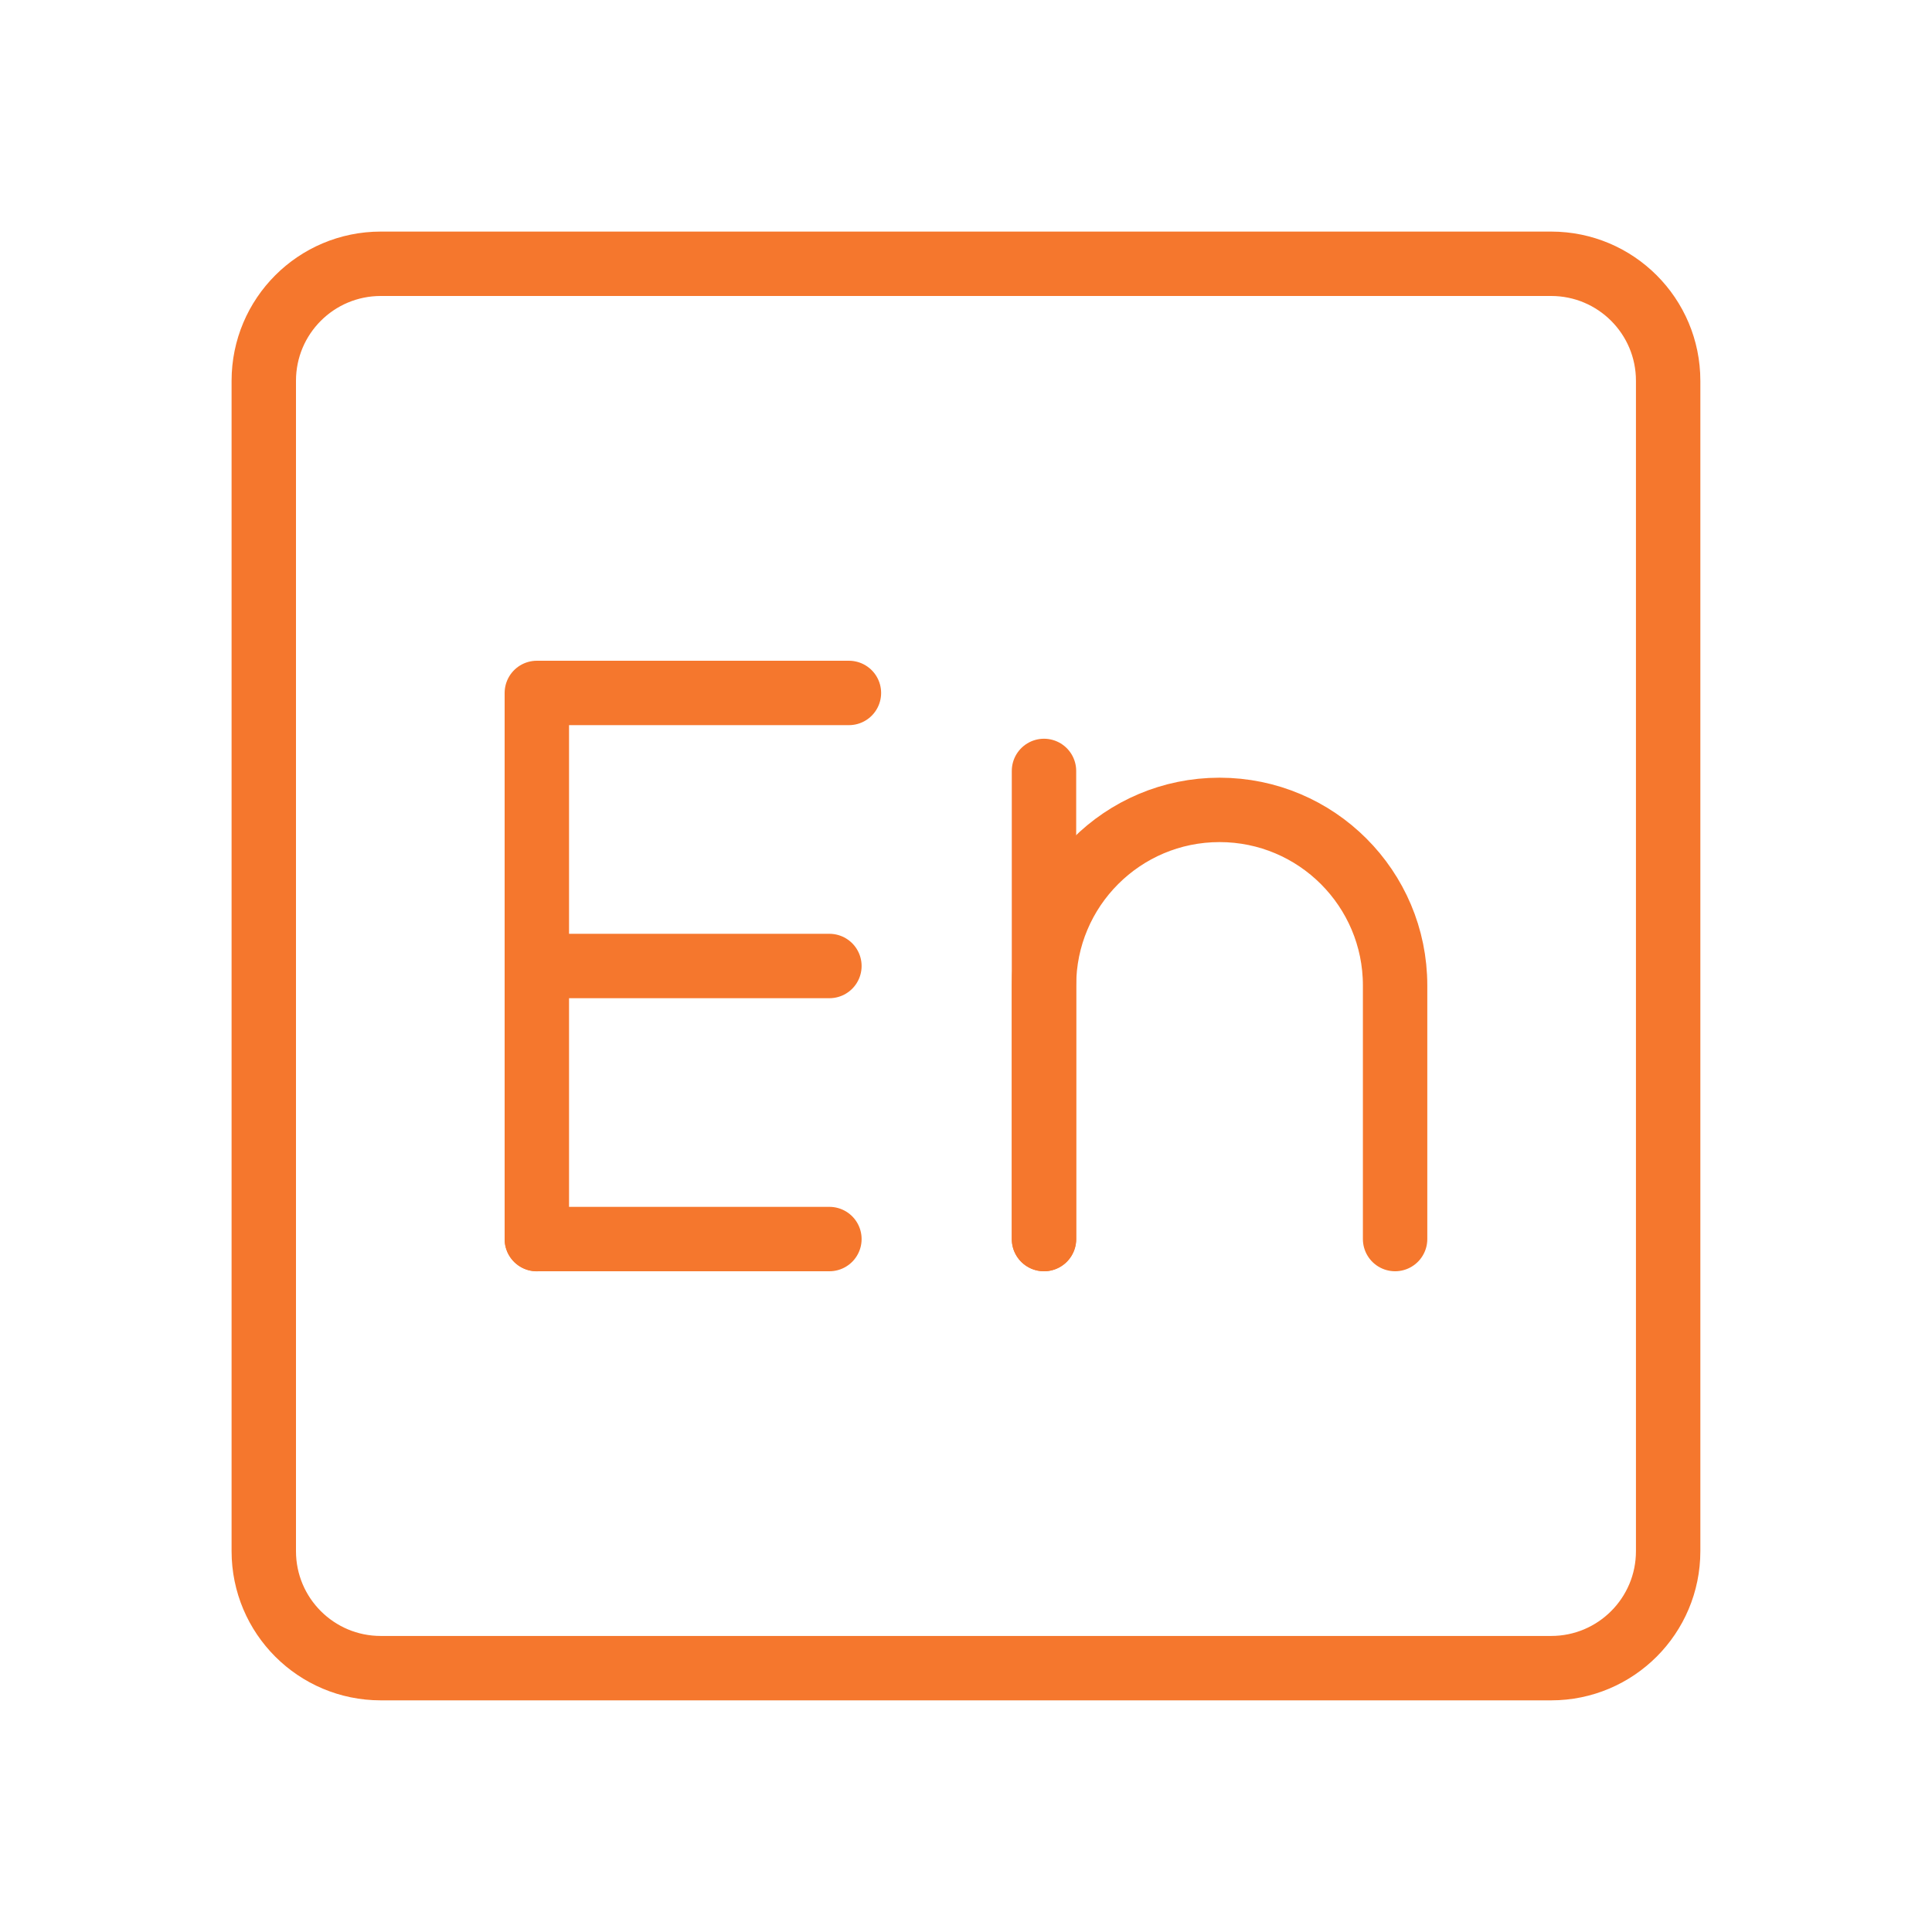 <svg width="30" height="30" viewBox="0 0 30 30" fill="none" xmlns="http://www.w3.org/2000/svg">
<g id="english-svgrepo-com">
<path id="Vector" d="M8.336 19.241V10.76H13.182" stroke="#F5772D" stroke-linecap="round" stroke-linejoin="round"/>
<path id="Vector_2" d="M8.336 15H12.879" stroke="#F5772D" stroke-linecap="round" stroke-linejoin="round"/>
<path id="Vector_3" d="M8.336 19.24H12.879" stroke="#F5772D" stroke-linecap="round" stroke-linejoin="round"/>
<path id="Vector_4" d="M16.211 19.24V11.971" stroke="#F5772D" stroke-linecap="round" stroke-linejoin="round"/>
<path id="Vector_5" d="M16.211 19.24V15.302C16.211 13.797 17.431 12.576 18.937 12.576C20.442 12.576 21.663 13.797 21.663 15.302V19.24" stroke="#F5772D" stroke-linecap="round" stroke-linejoin="round"/>
<path id="Vector_6" d="M24.086 4.096H5.913C4.909 4.096 4.096 4.909 4.096 5.913V24.086C4.096 25.09 4.909 25.903 5.913 25.903H24.086C25.09 25.903 25.903 25.09 25.903 24.086V5.913C25.903 4.909 25.09 4.096 24.086 4.096Z" stroke="#F5772D" stroke-linecap="round" stroke-linejoin="round"/>
</g>
</svg>
